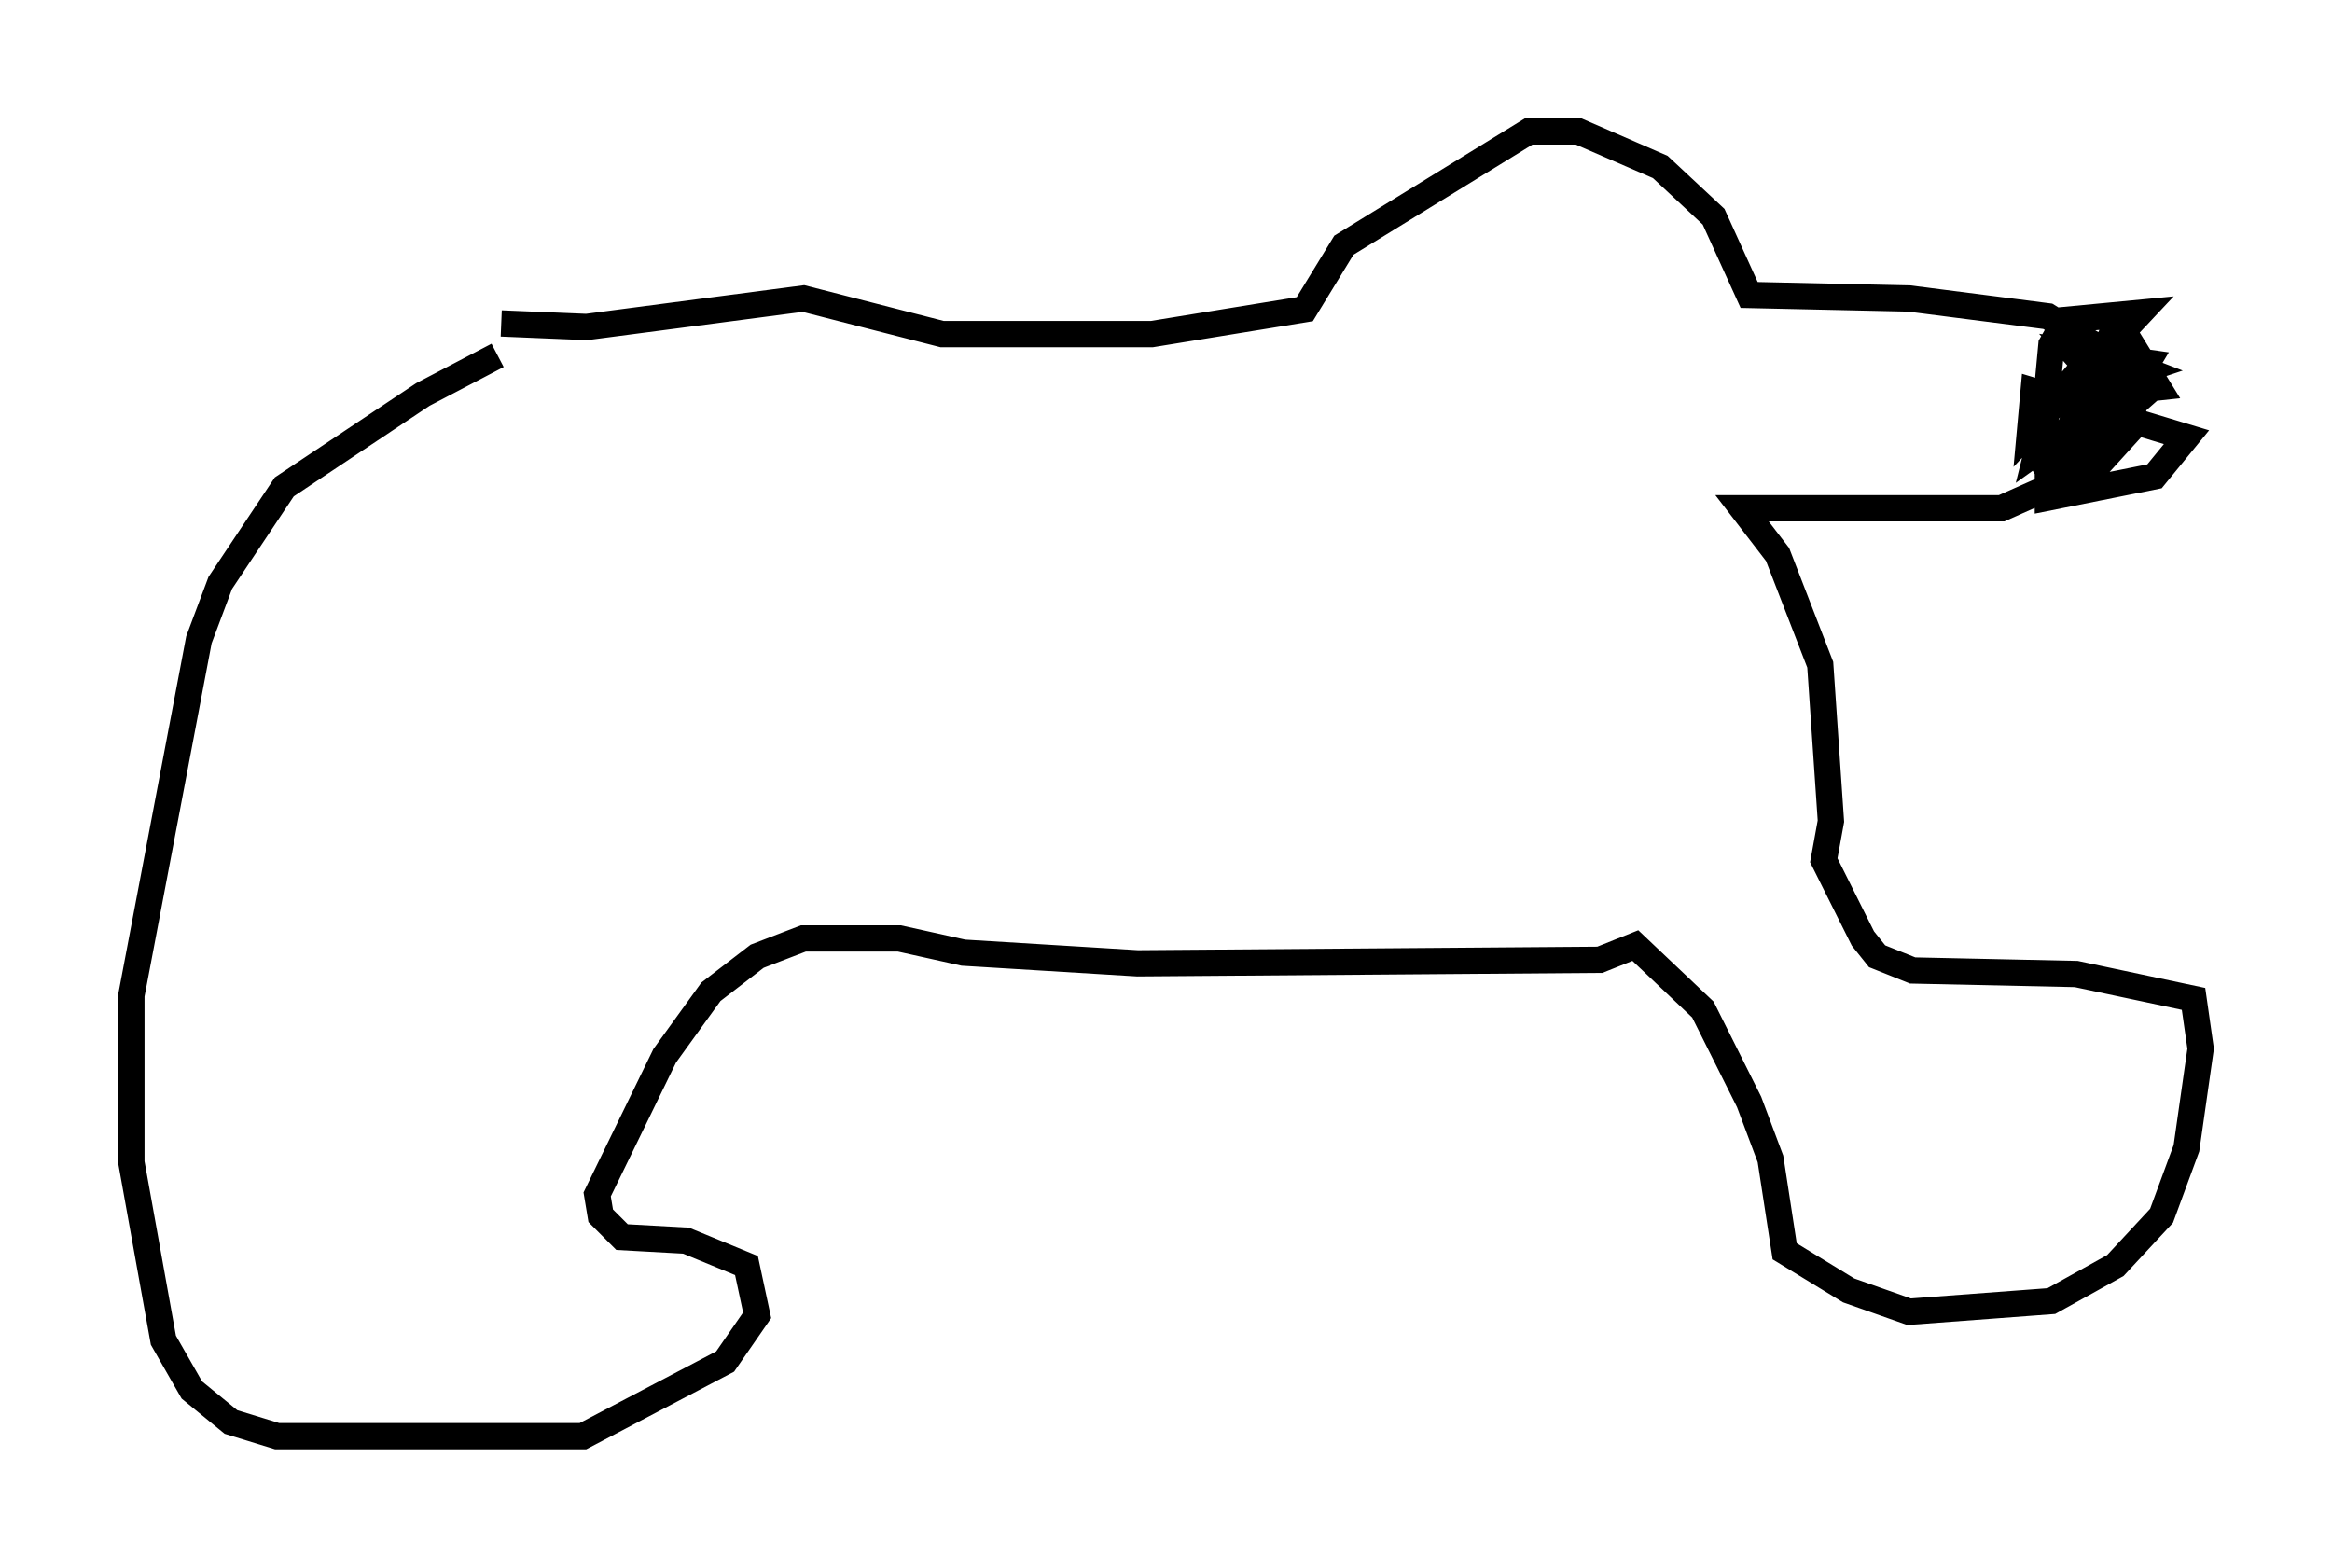<?xml version="1.0" encoding="utf-8" ?>
<svg baseProfile="full" height="59.661" version="1.1" width="88.754" xmlns="http://www.w3.org/2000/svg" xmlns:ev="http://www.w3.org/2001/xml-events" xmlns:xlink="http://www.w3.org/1999/xlink"><defs /><rect fill="white" height="59.661" width="88.754" x="0" y="0" /><path d="M20.426, 13.254 m-1.488, 0.271 l-2.842, 1.488 -5.277, 3.518 l-2.436, 3.654 -0.812, 2.165 l-2.571, 13.532 0.0, 6.36 l1.218, 6.766 1.083, 1.894 l1.488, 1.218 1.759, 0.541 l11.637, 0.0 5.413, -2.842 l1.218, -1.759 -0.406, -1.894 l-2.3, -0.947 -2.436, -0.135 l-0.812, -0.812 -0.135, -0.812 l2.571, -5.277 1.759, -2.436 l1.759, -1.353 1.759, -0.677 l3.654, 0.0 2.436, 0.541 l6.631, 0.406 17.591, -0.135 l1.353, -0.541 2.571, 2.436 l1.759, 3.518 0.812, 2.165 l0.541, 3.518 2.436, 1.488 l2.3, 0.812 5.413, -0.406 l2.436, -1.353 1.759, -1.894 l0.947, -2.571 0.541, -3.789 l-0.271, -1.894 -4.465, -0.947 l-6.225, -0.135 -1.353, -0.541 l-0.541, -0.677 -1.488, -2.977 l0.271, -1.488 -0.406, -5.954 l-1.624, -4.195 -1.353, -1.759 l9.878, 0.0 3.654, -1.624 l1.353, -1.488 0.0, -1.624 l-0.406, -0.812 -2.842, -1.759 l-5.277, -0.677 -6.089, -0.135 l-1.353, -2.977 -2.03, -1.894 l-3.112, -1.353 -1.894, 0.0 l-7.036, 4.33 -1.488, 2.436 l-5.819, 0.947 -7.984, 0.0 l-5.277, -1.353 -8.254, 1.083 l-3.248, -0.135 m60.351, 1.488 l-1.488, 1.759 -0.406, 1.624 l3.789, -2.706 0.406, -0.677 l-2.842, -0.406 1.083, 1.218 l1.624, -0.541 -1.759, -0.677 l-1.488, 1.759 3.789, -0.406 l-1.083, -1.759 -0.677, -0.271 l-2.436, 5.413 0.0, 0.812 l4.059, -0.812 1.218, -1.488 l-5.819, -1.759 -0.135, 1.488 l4.195, -4.465 -2.842, 0.271 l-0.541, 0.947 -0.406, 4.33 l0.406, 0.677 3.383, -2.977 l-0.406, -0.271 " fill="none" stroke="black" stroke-width="1" /></svg>